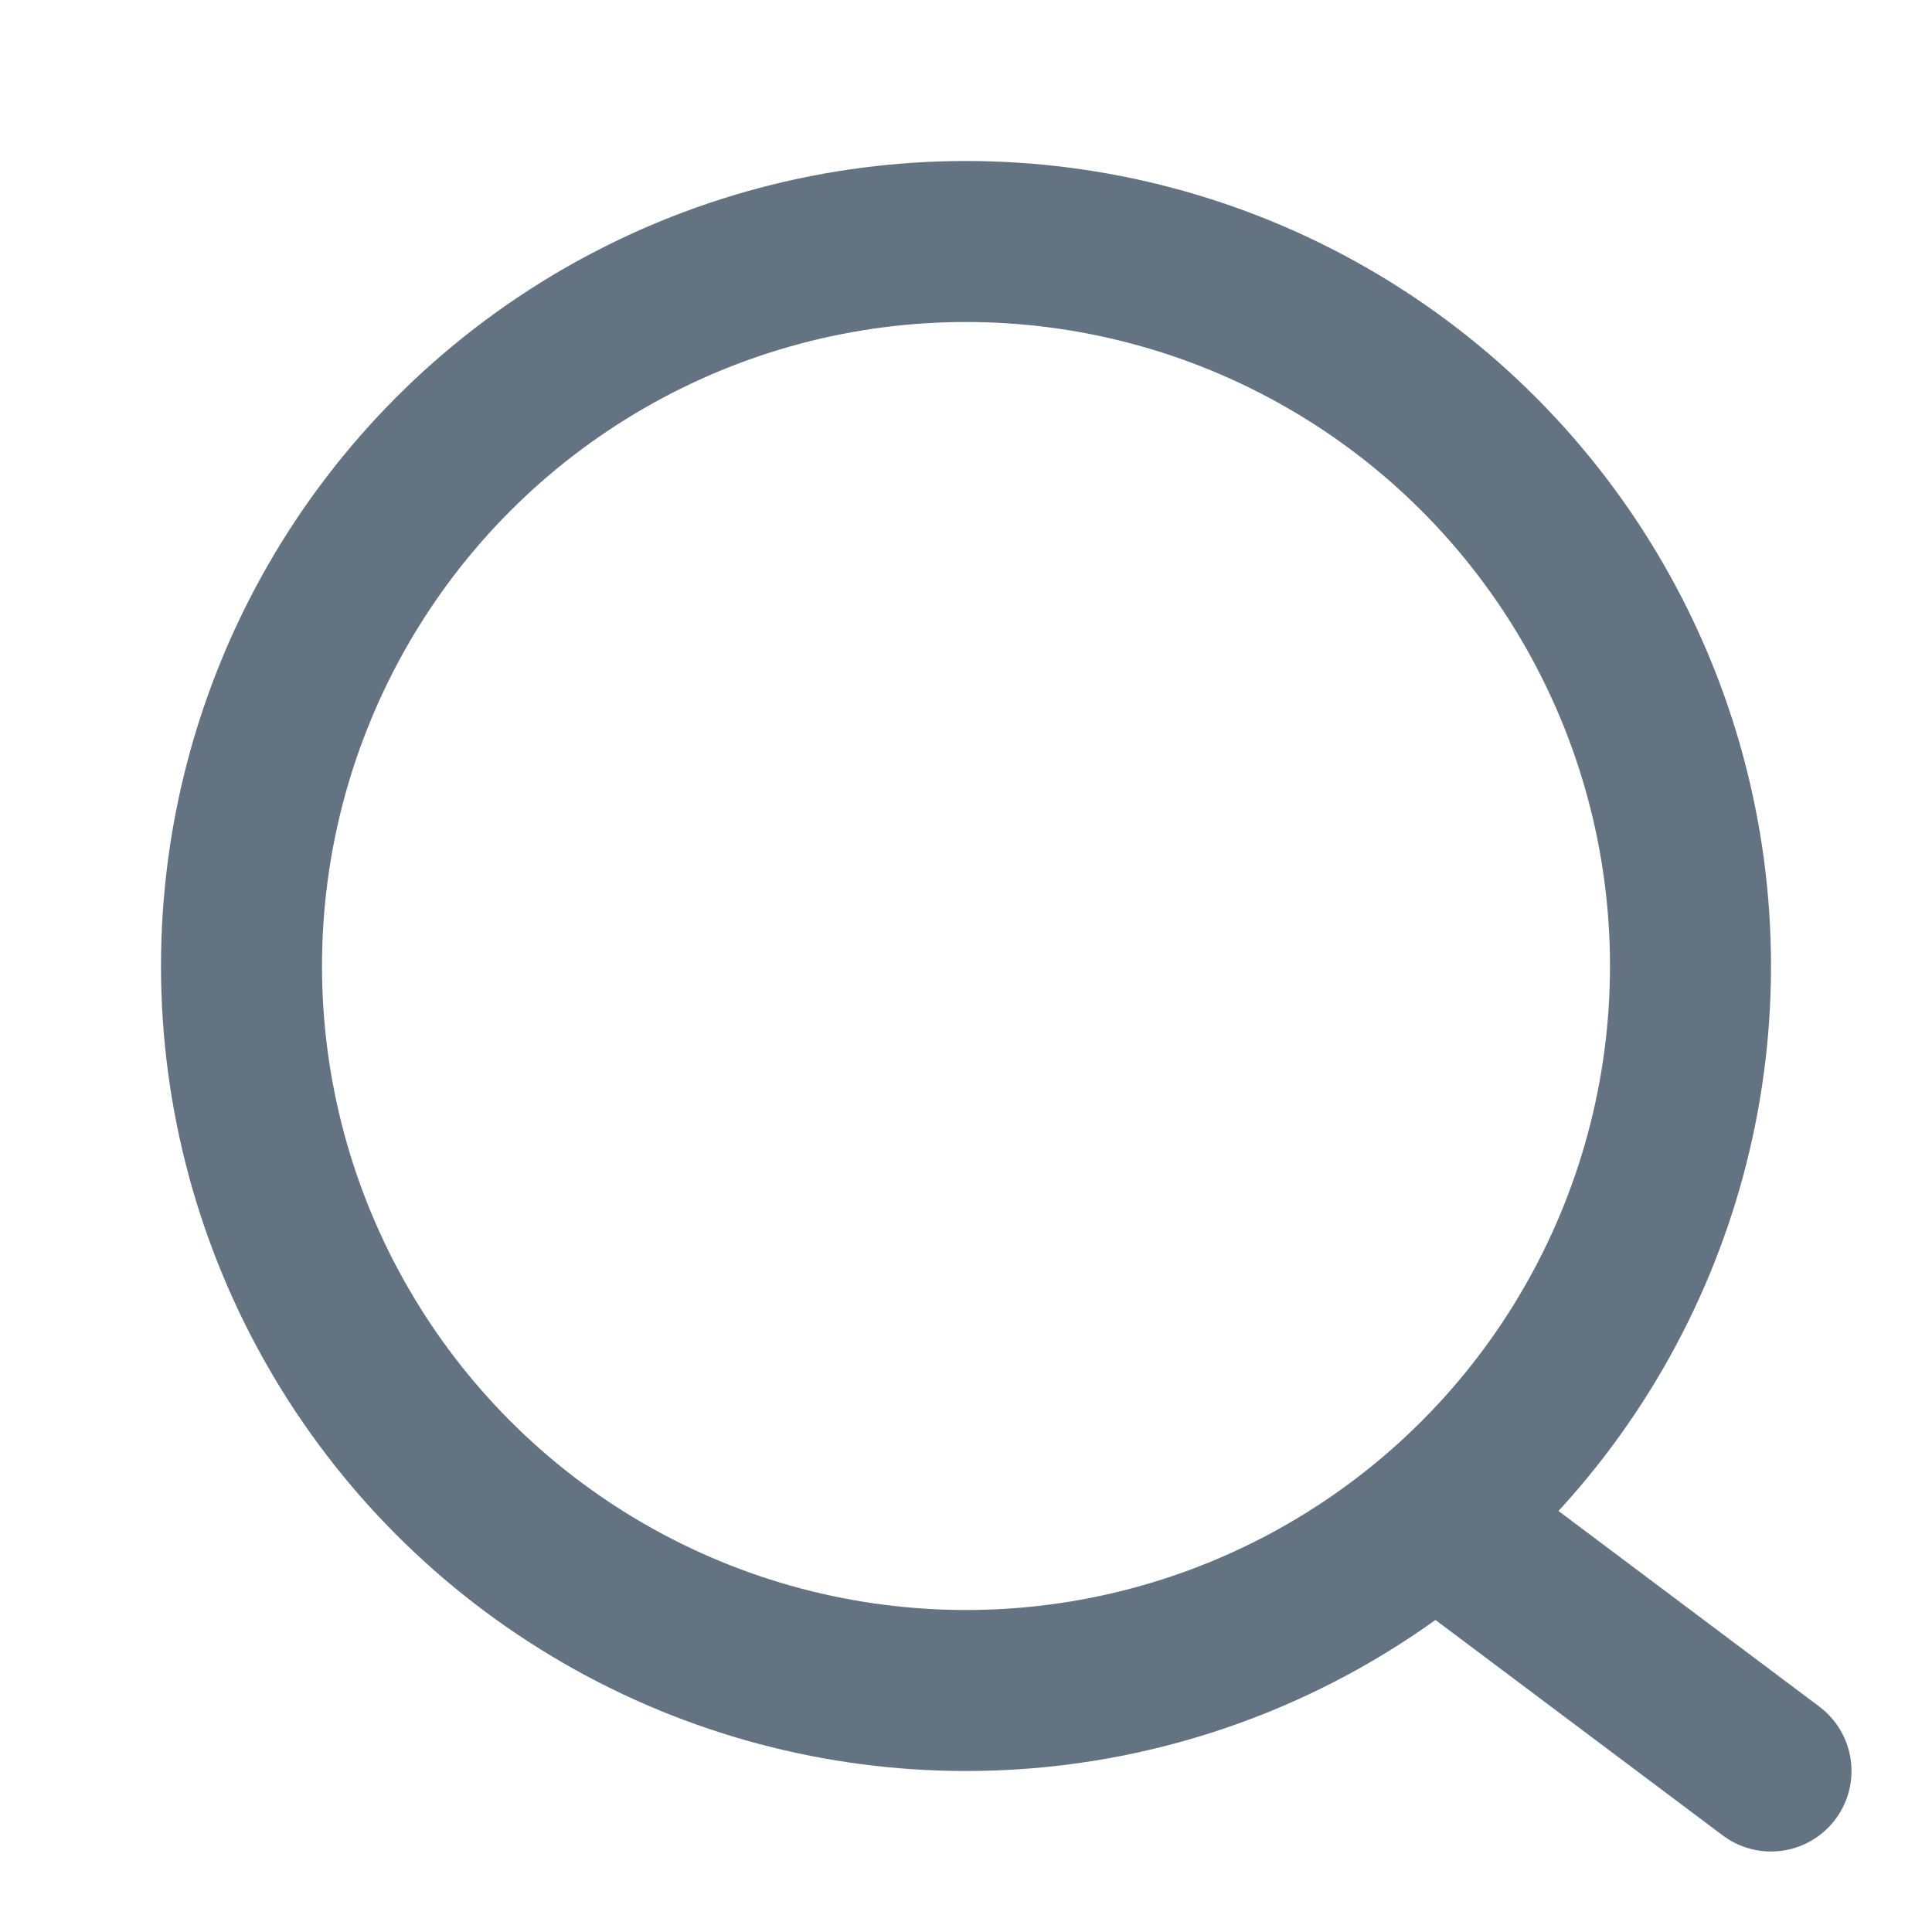 <svg width="24" height="24" viewBox="0 0 24 24" fill="none" xmlns="http://www.w3.org/2000/svg">
<circle cx="12" cy="12" r="9" stroke="#637381" stroke-width="2" stroke-linecap="round" stroke-linejoin="round"/>
<path d="M18 19L22 22" stroke="#637381" stroke-width="2" stroke-linecap="round" stroke-linejoin="round"/>
</svg>
